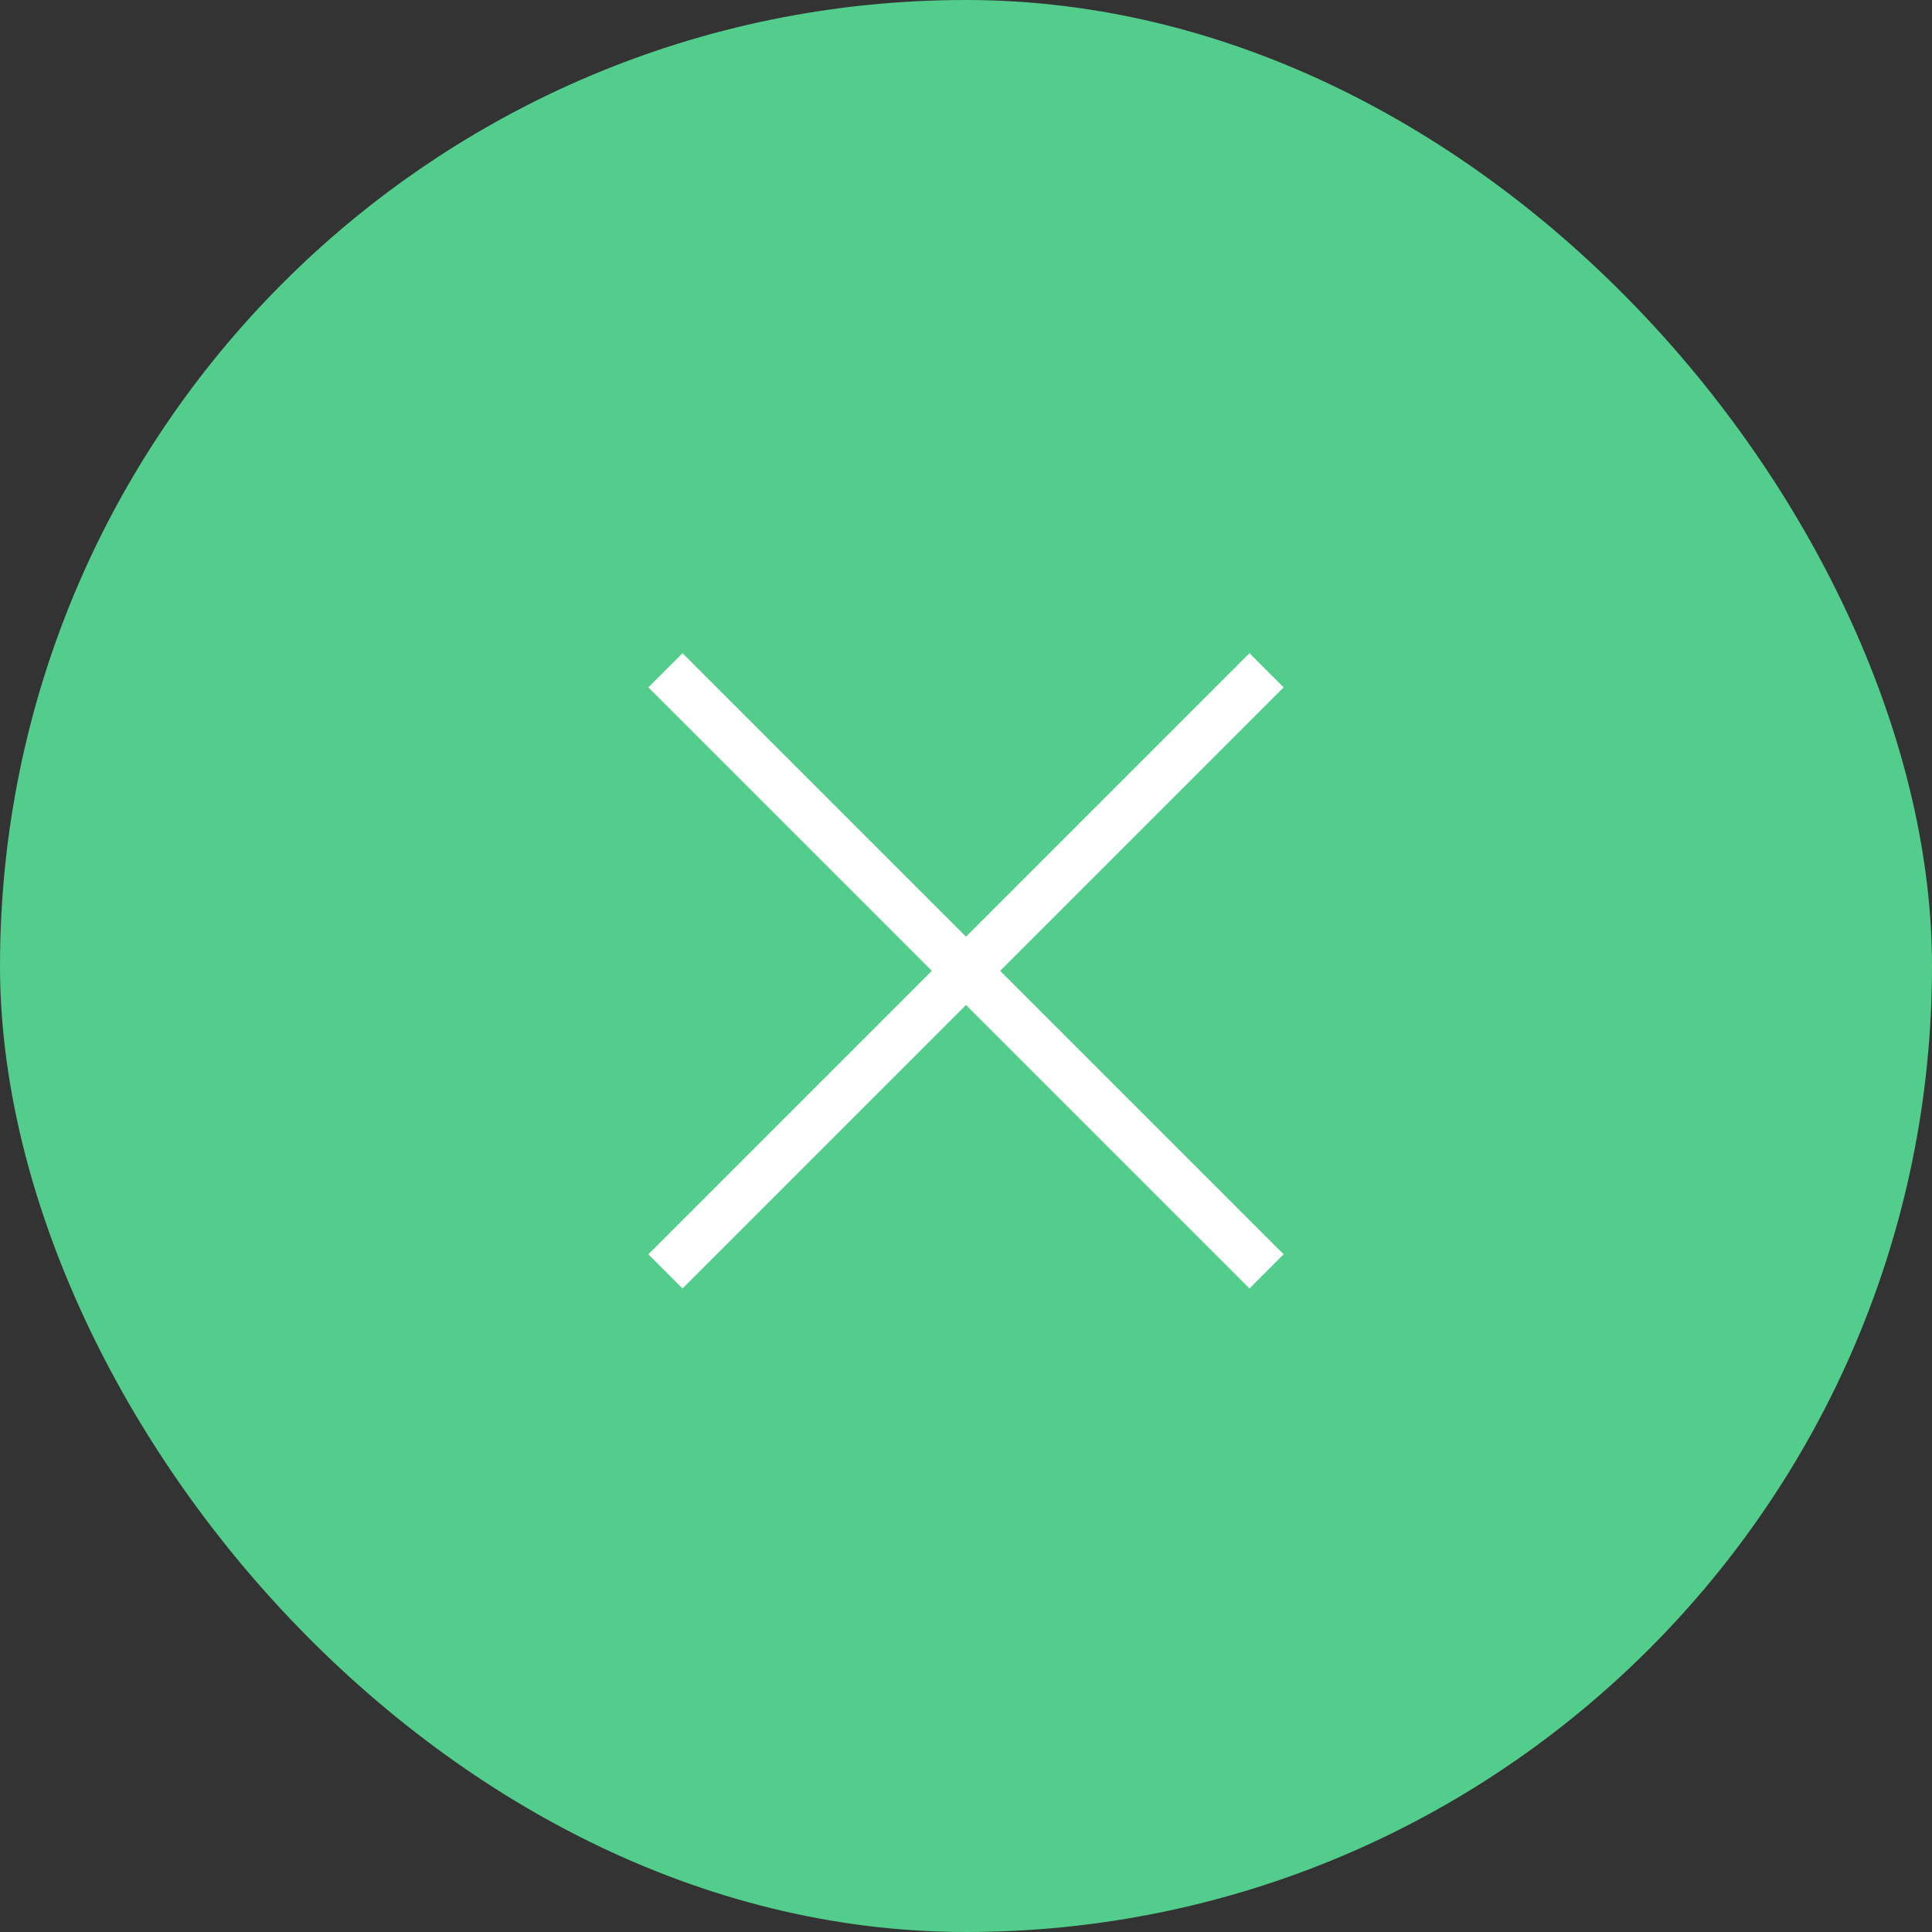<svg width="40" height="40" viewBox="0 0 40 40" fill="none" xmlns="http://www.w3.org/2000/svg">
<rect x="0" y="0" width="40" height="40" fill="#333333" stroke="none"/>
<rect width="40" height="40" rx="20" fill="#53CD8B"/>
<rect x="14.131" y="13.524" width="17.6" height="1" transform="rotate(45 14.131 13.524)" fill="white"/>
<rect x="26.576" y="14.231" width="17.6" height="1" transform="rotate(135 26.576 14.231)" fill="white"/>
</svg>
